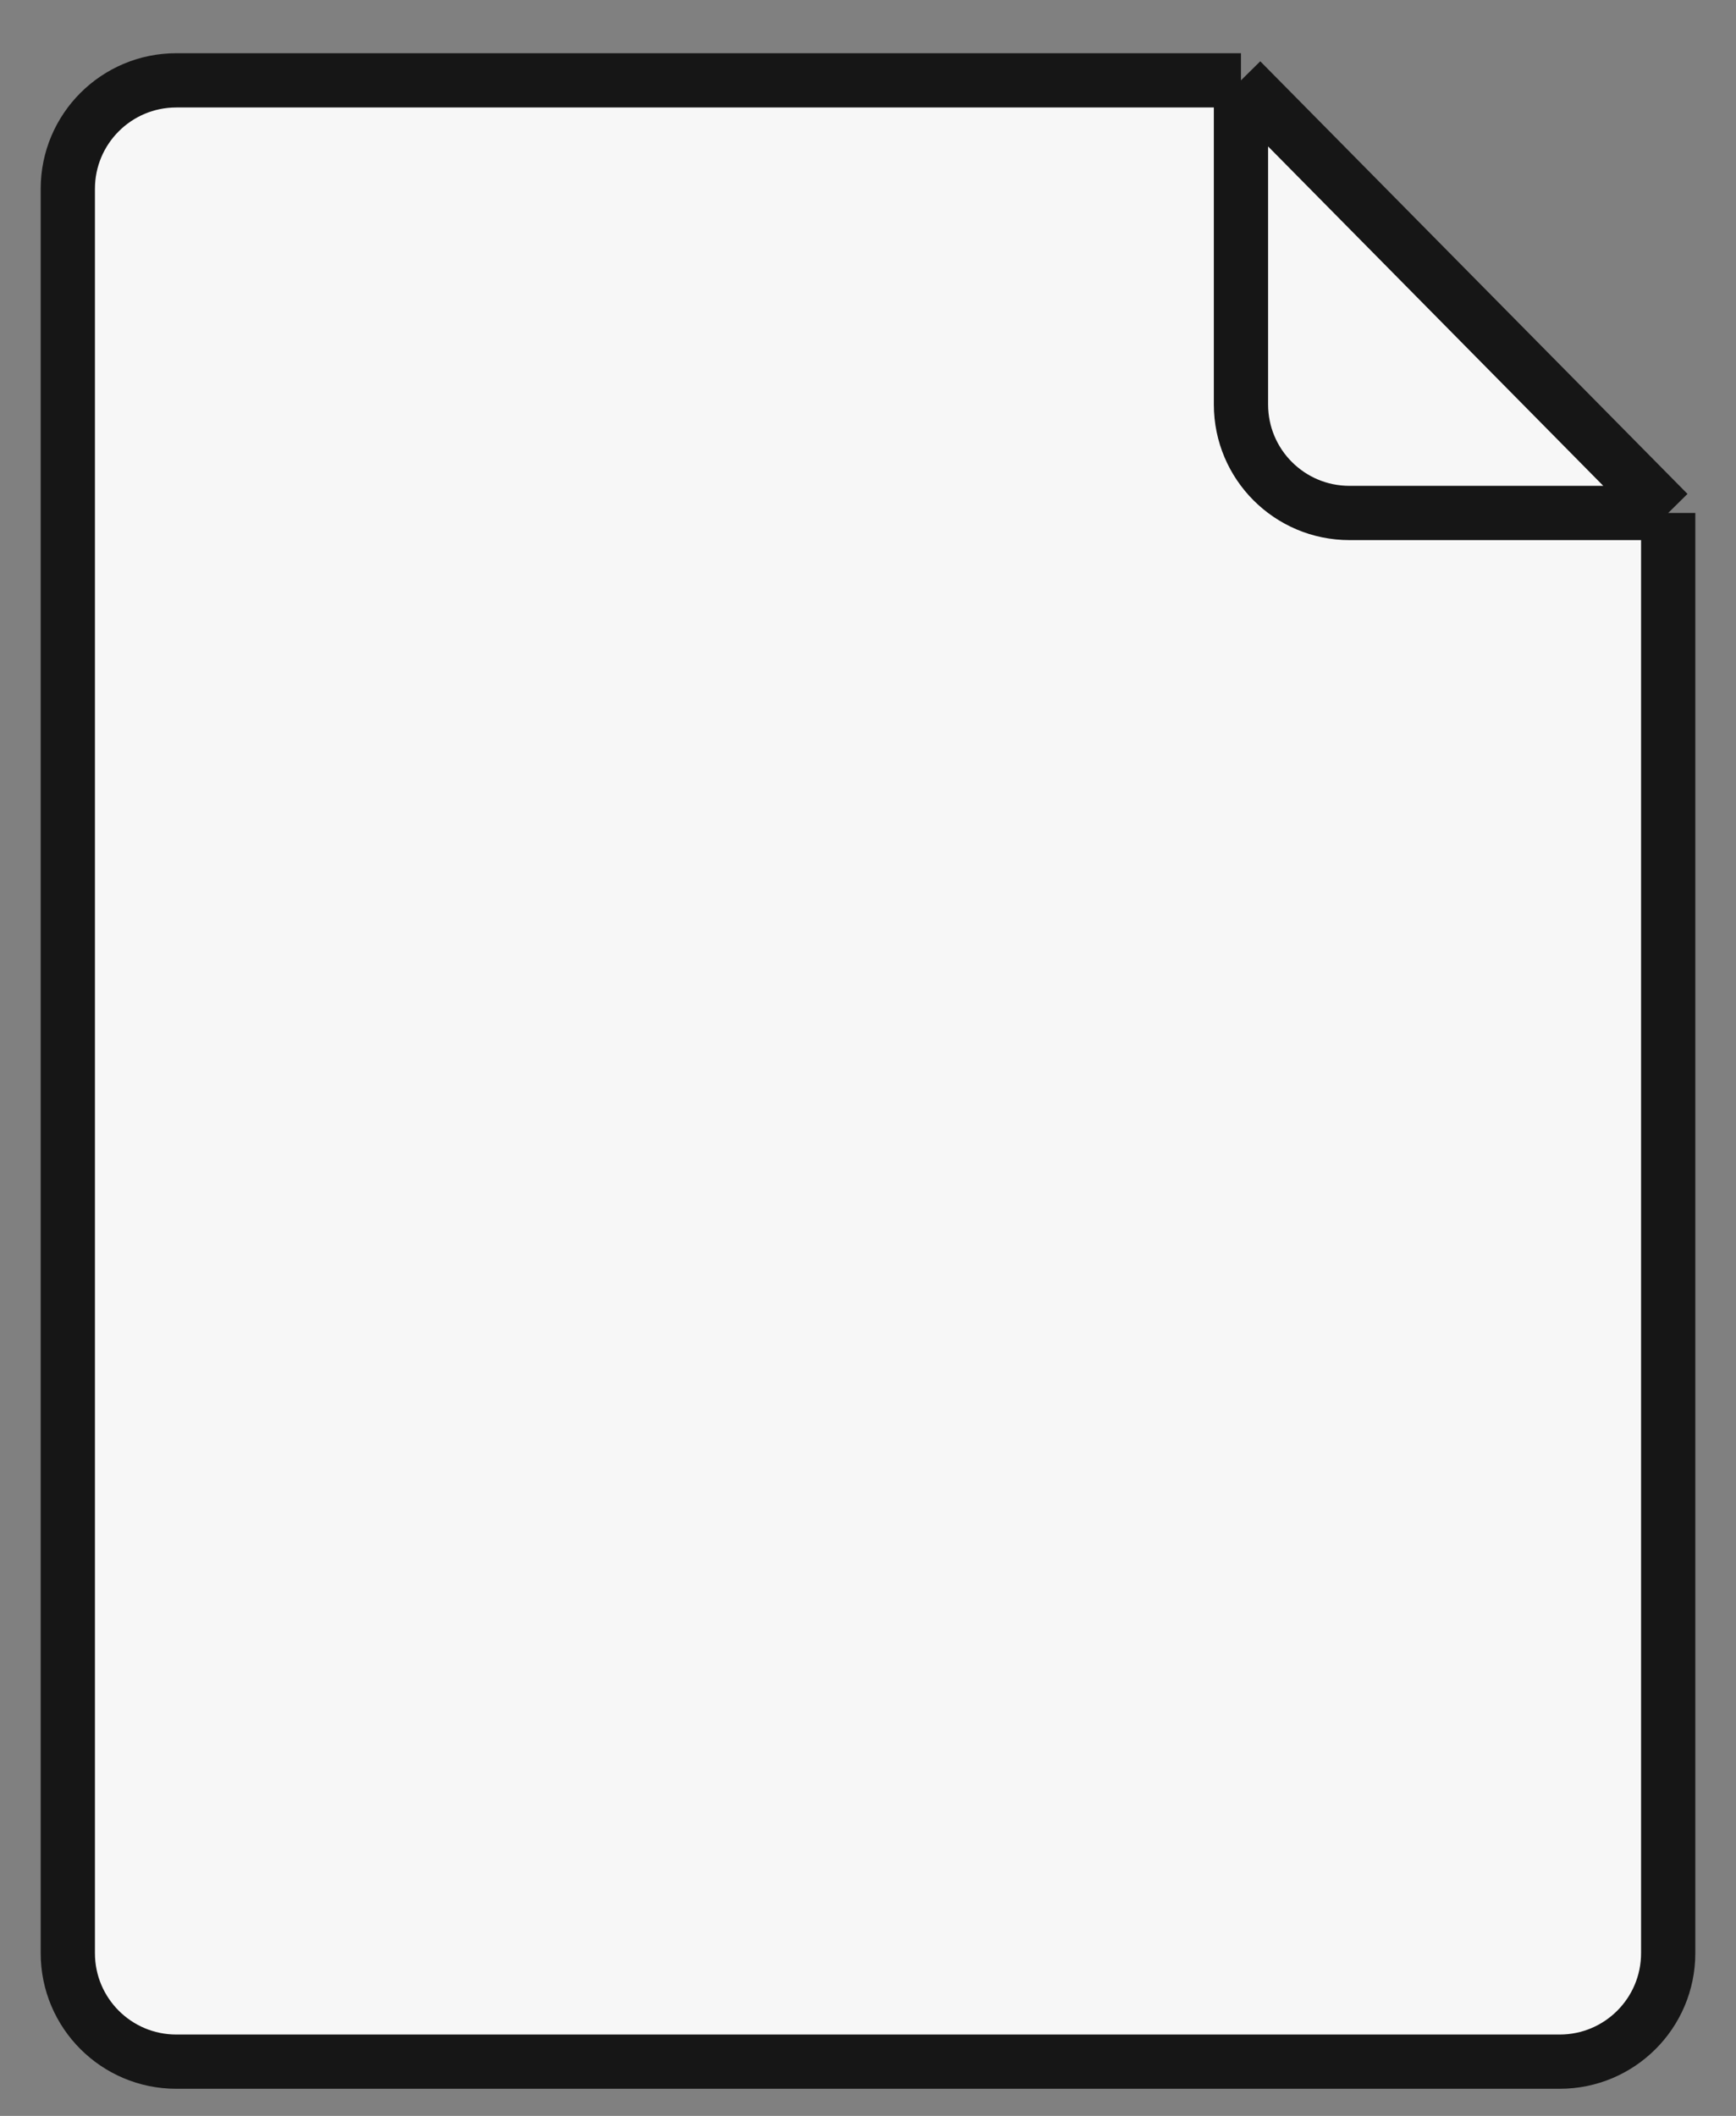 <svg width="32" height="39" viewBox="0 0 32 39" fill="none" xmlns="http://www.w3.org/2000/svg">
<rect x="0" y="0" width="32" height="39" fill="#808080" stroke="none"/>
<path d="M1.25 36V3.481C1.25 2.376 2.145 1.481 3.25 1.481H22.875L30.75 9.455V36C30.75 37.105 29.855 38 28.75 38H3.25C2.145 38 1.25 37.105 1.25 36Z" fill="#F7F7F7"/>
<path d="M30.75 9.455V36C30.75 37.105 29.855 38 28.75 38H3.25C2.145 38 1.25 37.105 1.25 36V3.481C1.25 2.376 2.145 1.481 3.25 1.481L22.875 1.481M30.75 9.455L22.875 1.481M30.75 9.455H24.875C23.77 9.455 22.875 8.56 22.875 7.455V1.481" stroke="#161616"/>
</svg>
